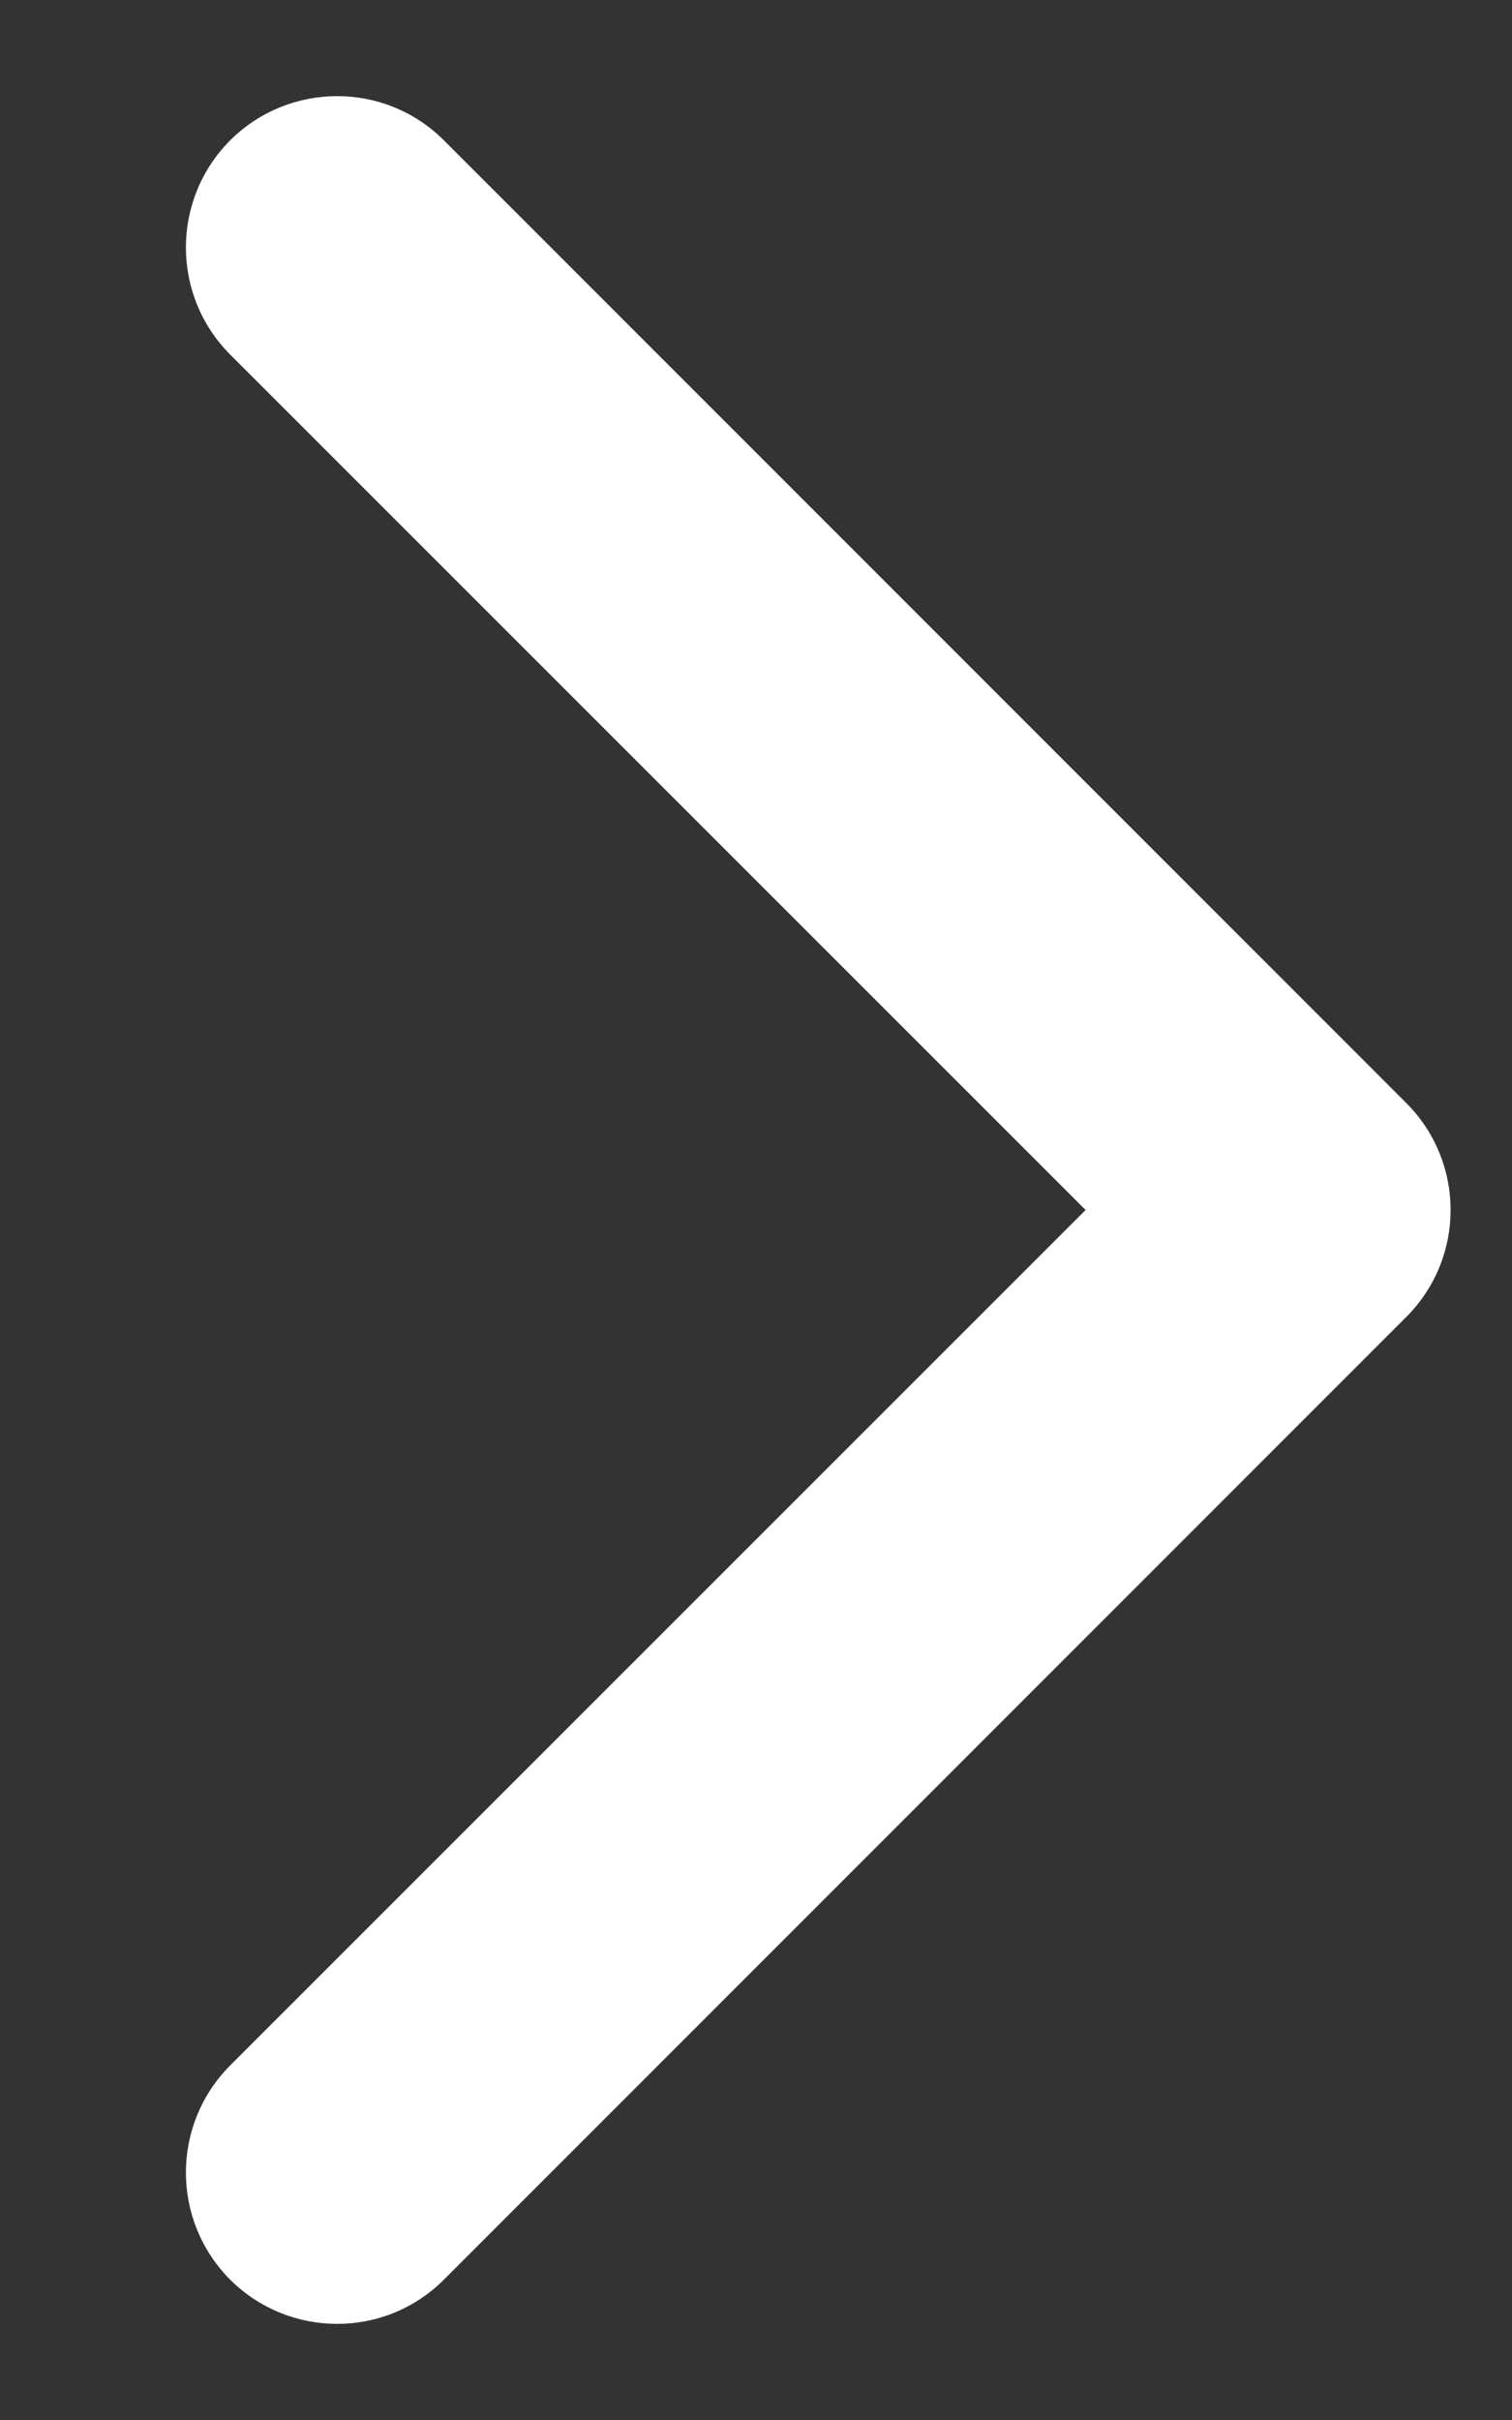 <svg width="5" height="8" viewBox="0 0 5 8" fill="none" xmlns="http://www.w3.org/2000/svg">
<rect x="0" y="0" width="5" height="8" fill="#333333" stroke="none"/>
<path d="M4.65 4.354C4.846 4.158 4.846 3.842 4.65 3.646L1.468 0.464C1.273 0.269 0.957 0.269 0.761 0.464C0.566 0.66 0.566 0.976 0.761 1.172L3.59 4L0.761 6.828C0.566 7.024 0.566 7.34 0.761 7.536C0.957 7.731 1.273 7.731 1.468 7.536L4.65 4.354ZM3.703 4.5L4.297 4.5L4.297 3.5L3.703 3.5L3.703 4.5Z" fill="white"/>
</svg>
